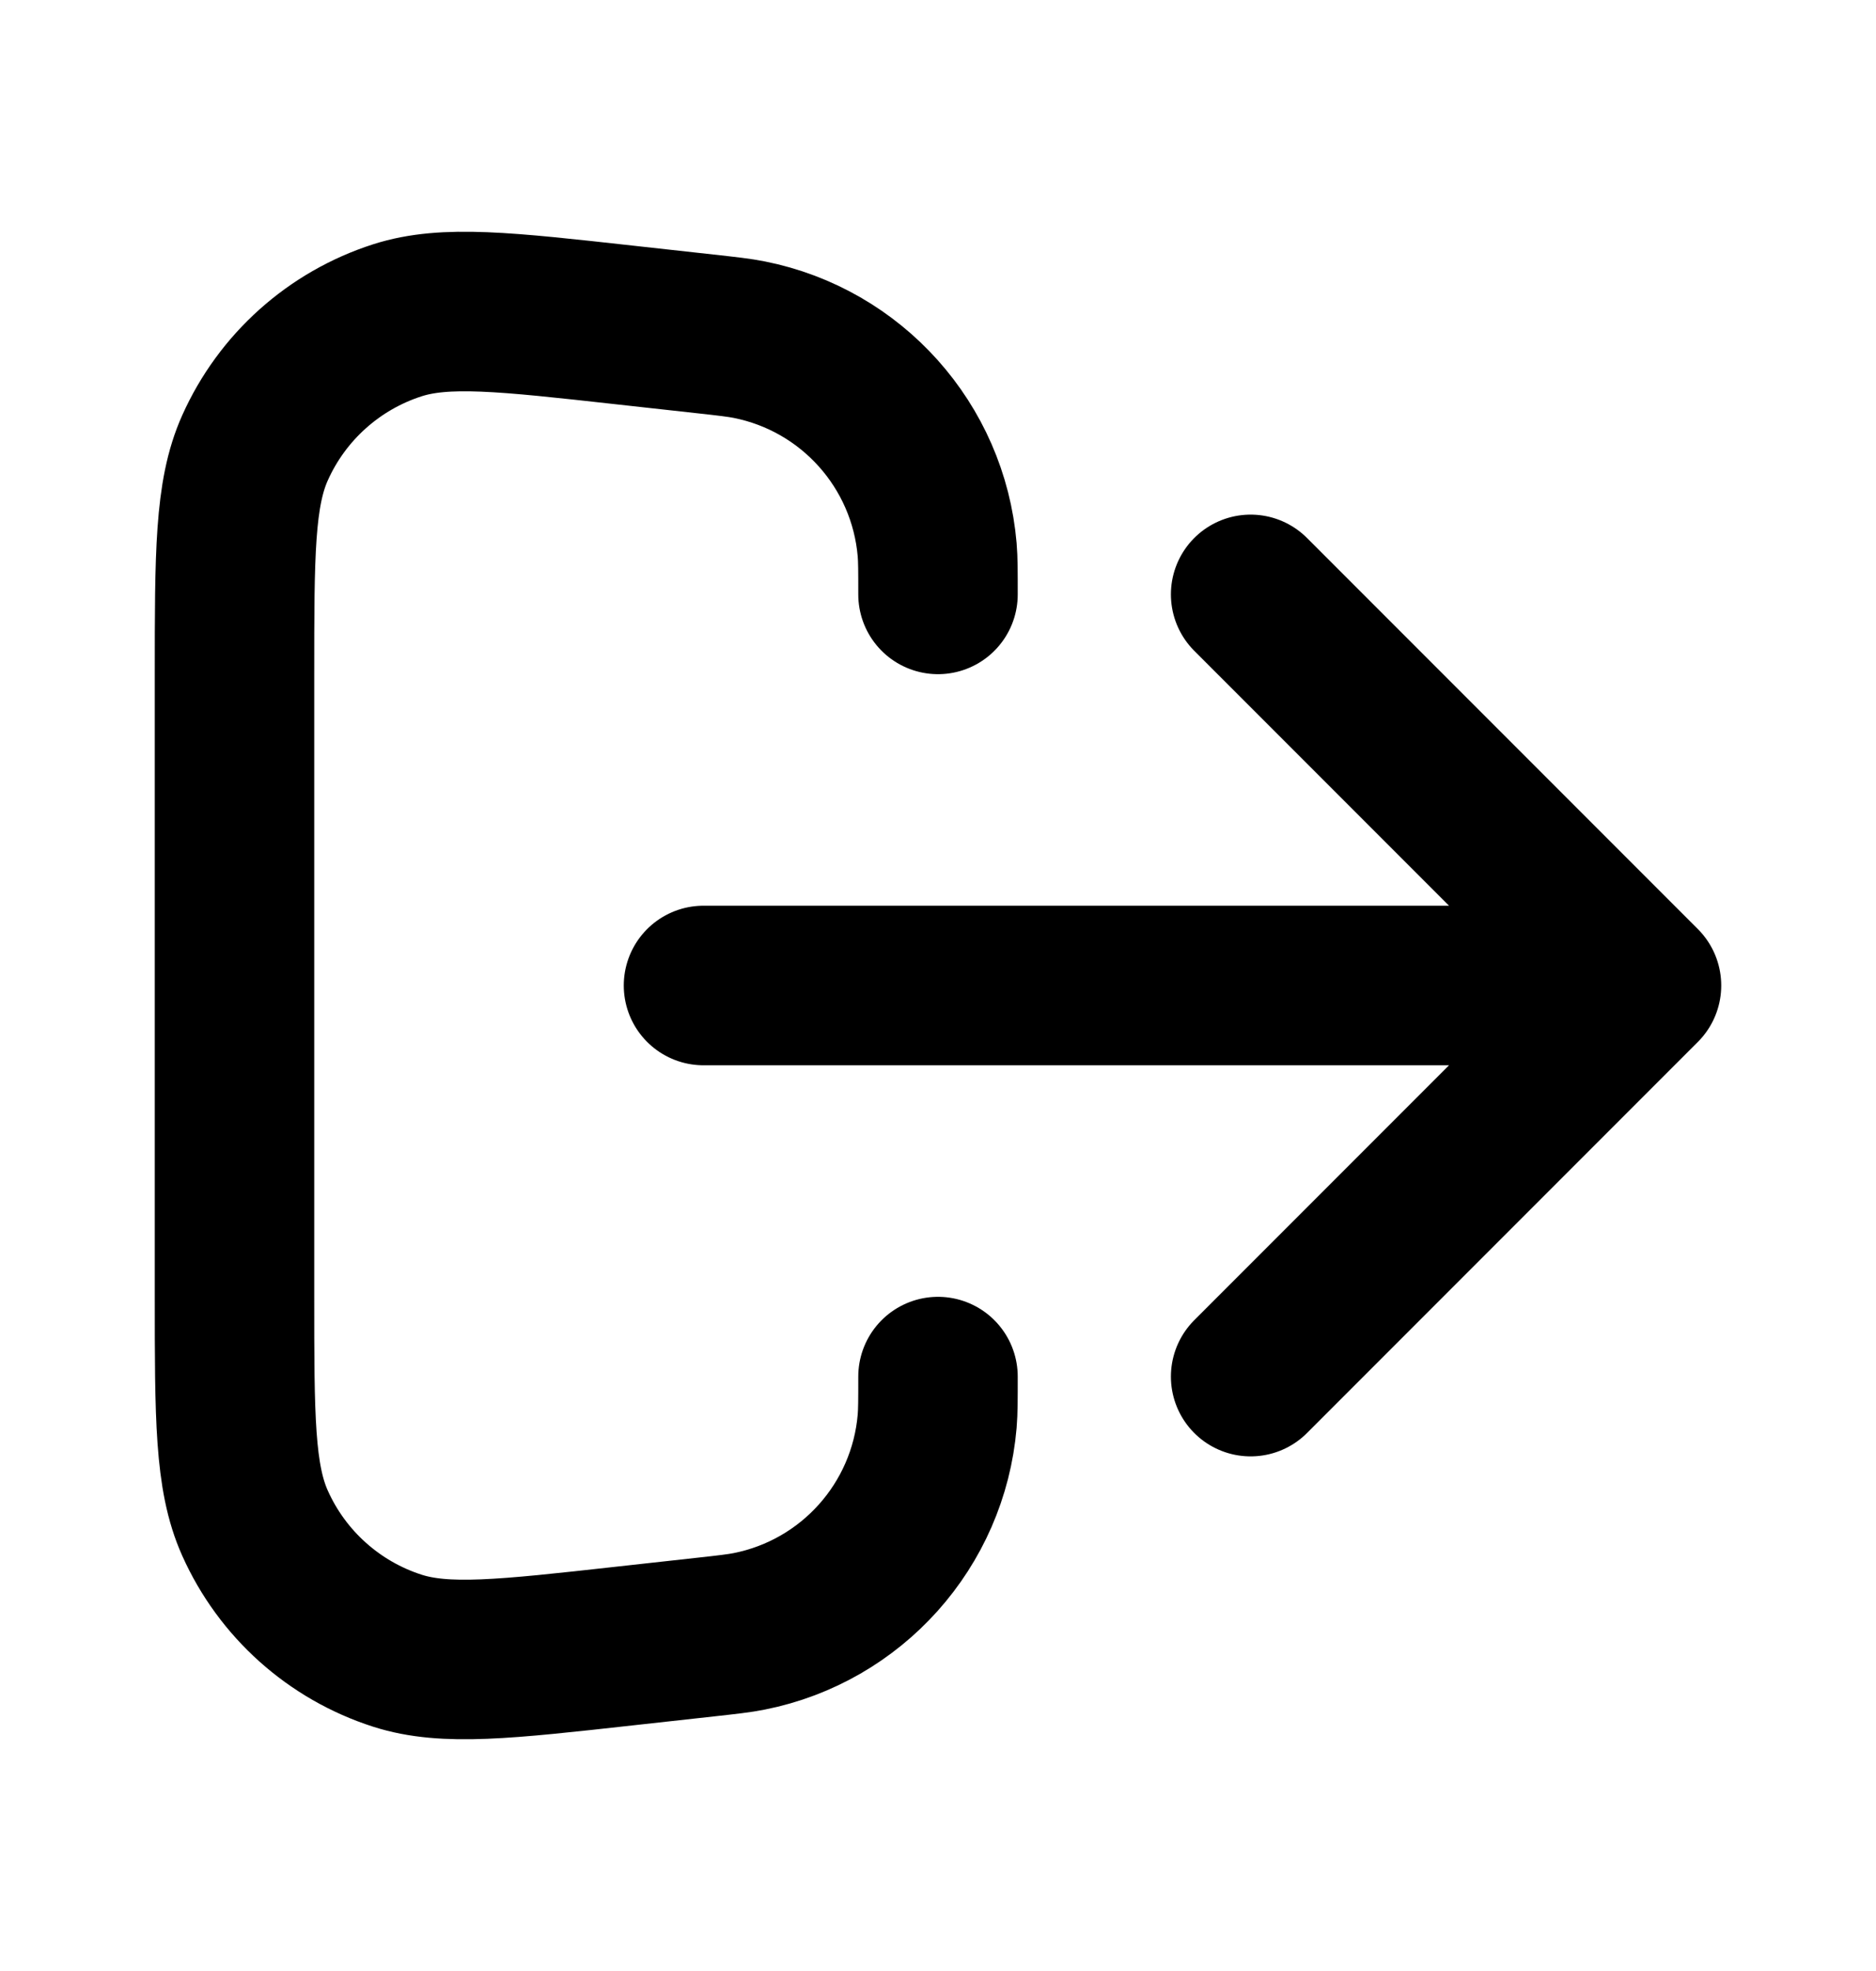 <svg width="20" height="21" viewBox="0 0 20 21" fill="none" xmlns="http://www.w3.org/2000/svg">
<path d="M13.333 14.667L17.5 10.5M17.5 10.5L13.333 6.333M17.5 10.5H7.5M10 14.667C10 14.913 10 15.036 9.991 15.143C9.896 16.252 9.079 17.164 7.988 17.381C7.883 17.402 7.76 17.416 7.515 17.443L6.664 17.537C5.385 17.679 4.746 17.75 4.238 17.588C3.561 17.371 3.008 16.876 2.718 16.227C2.5 15.74 2.5 15.097 2.5 13.81V7.19C2.5 5.903 2.5 5.26 2.718 4.773C3.008 4.124 3.561 3.629 4.238 3.412C4.746 3.25 5.385 3.321 6.664 3.463L7.515 3.557C7.76 3.584 7.883 3.598 7.988 3.619C9.079 3.836 9.896 4.748 9.991 5.857C10 5.964 10 6.087 10 6.333" stroke="black" stroke-width="1.7" stroke-linecap="round" stroke-linejoin="round"/>
</svg>
